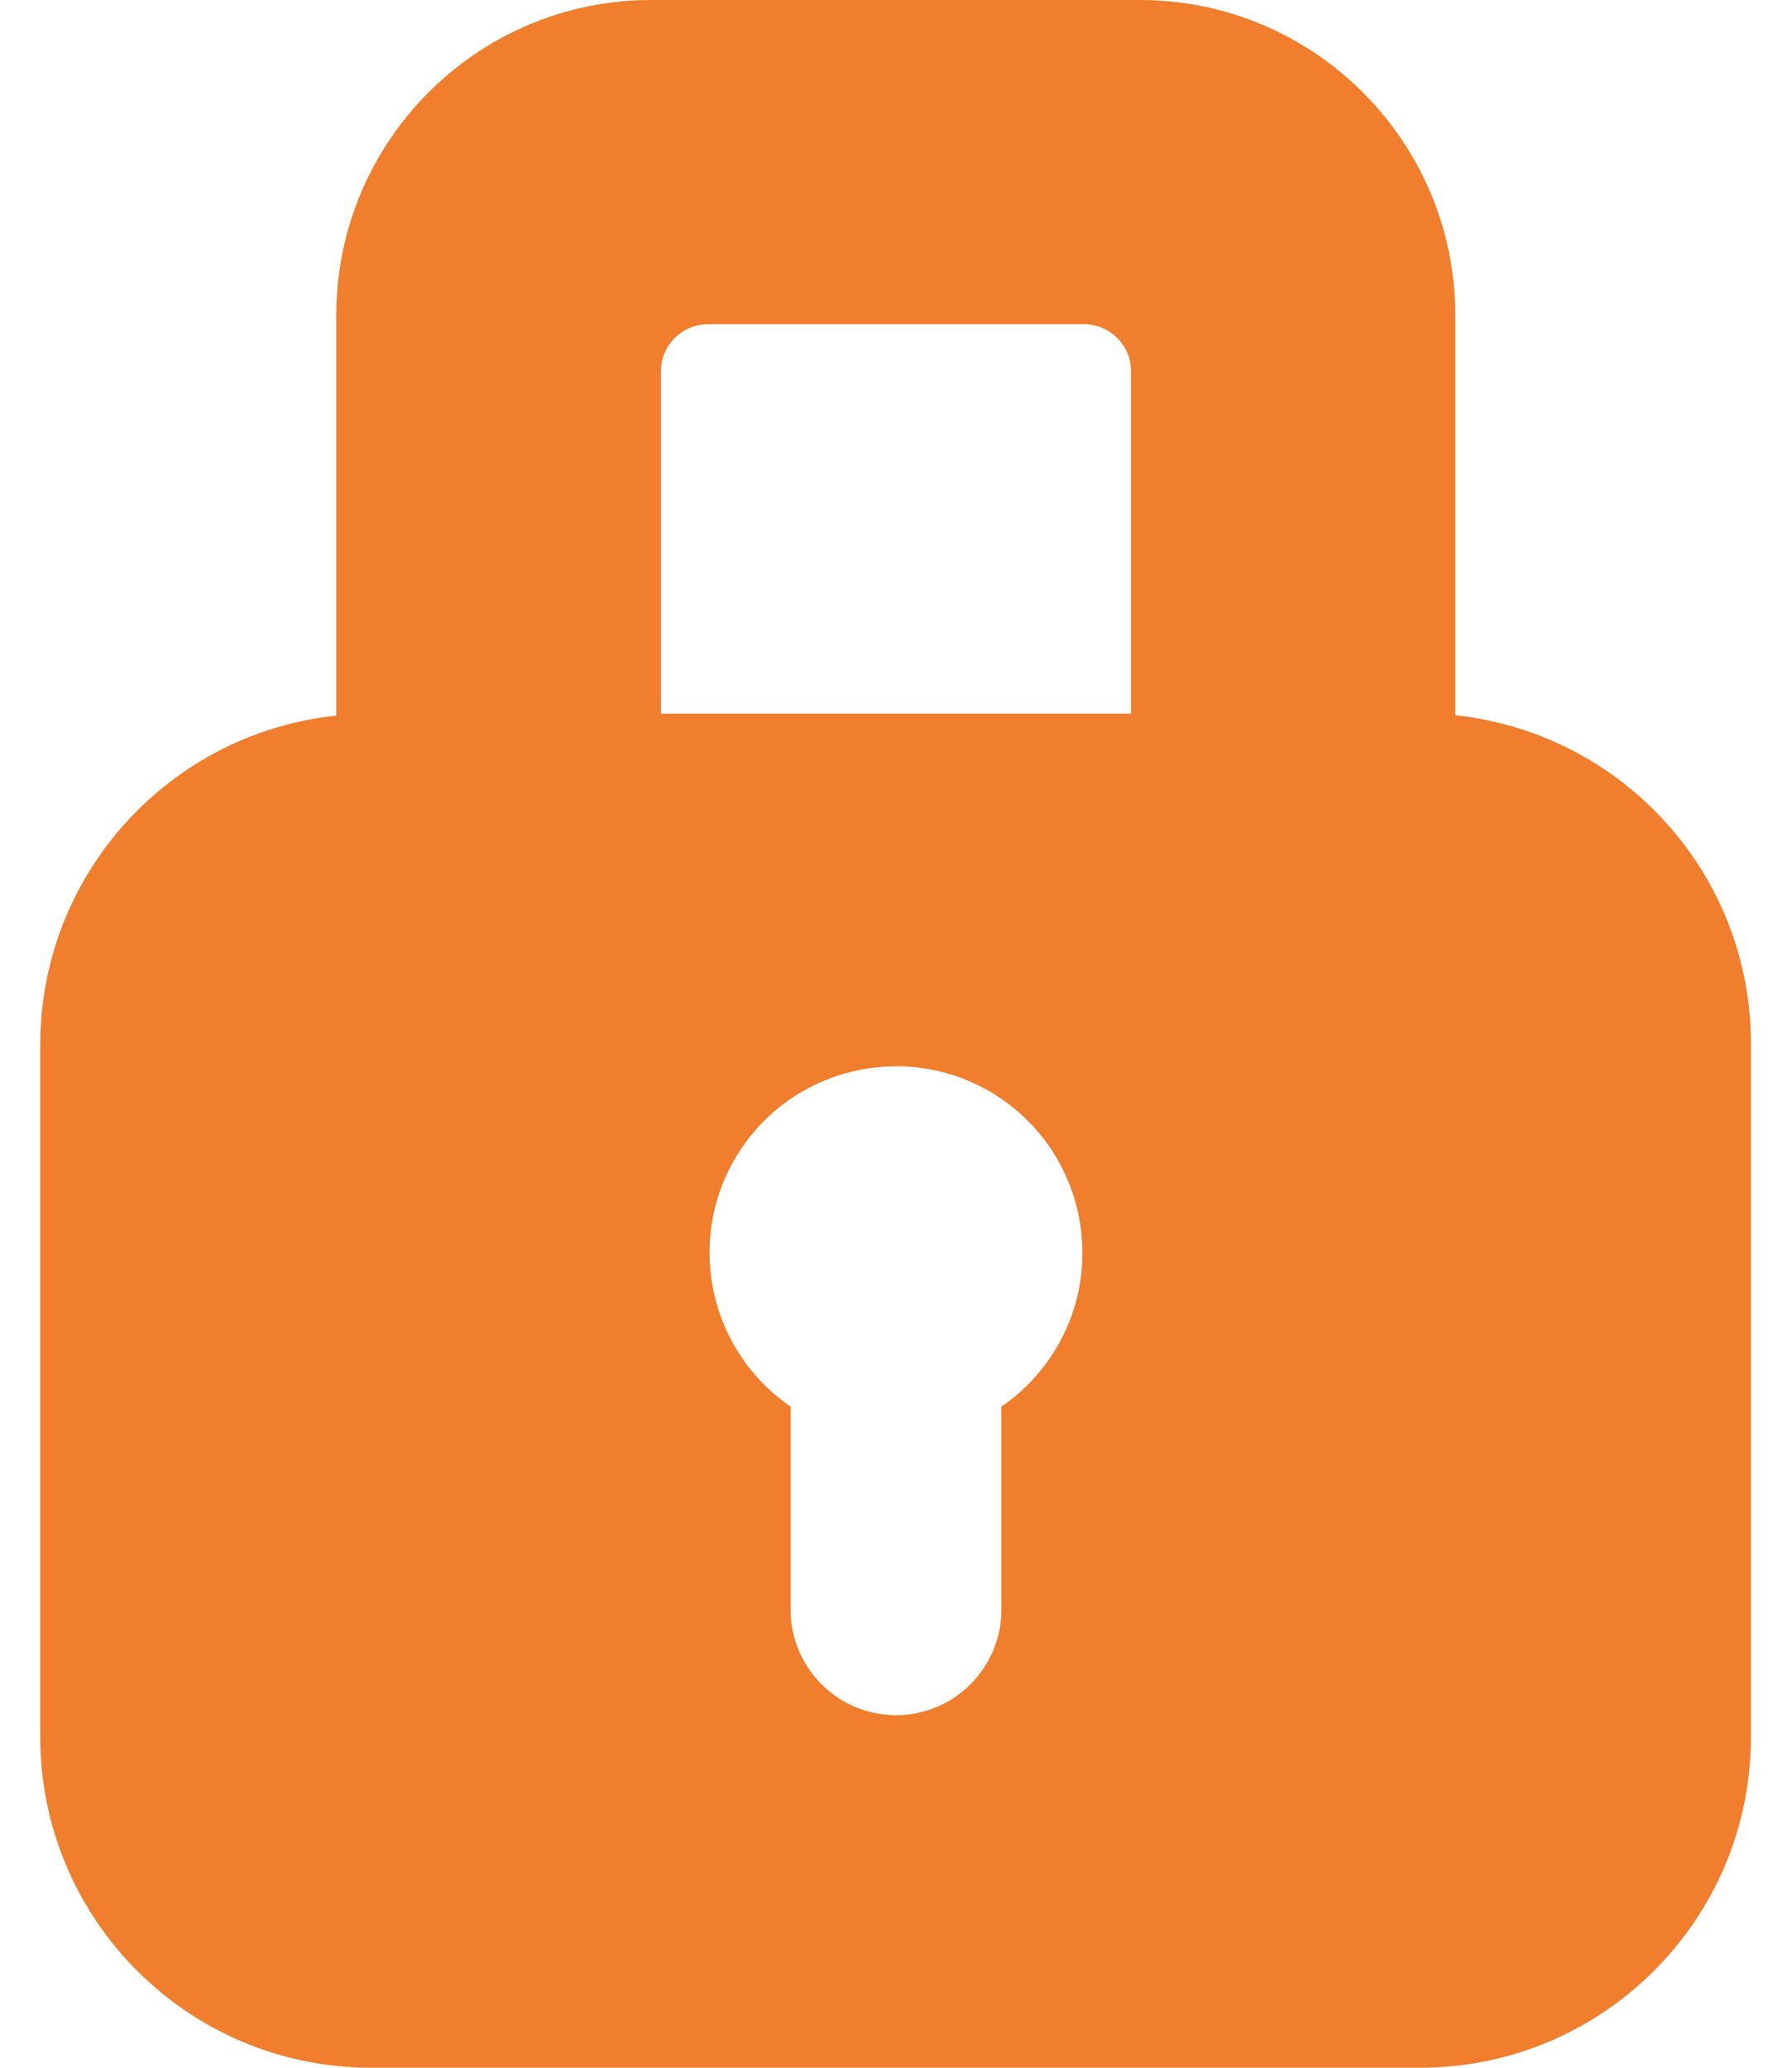 <svg width="26" height="30" viewBox="0 0 26 30" fill="none" xmlns="http://www.w3.org/2000/svg">
<path d="M21.115 10.377V4.576C21.115 2.051 19.064 0 16.539 0H9.449C6.924 0 4.879 2.051 4.879 4.576V10.383C2.436 10.641 0.584 12.703 0.584 15.158V25.201C0.584 27.85 2.734 30 5.383 30H20.605C23.254 30 25.404 27.85 25.404 25.201V15.152C25.41 12.697 23.559 10.641 21.115 10.377ZM10.27 4.705H15.73C16.105 4.705 16.41 5.01 16.41 5.385V10.354H9.59V5.385C9.59 5.01 9.895 4.705 10.27 4.705ZM14.529 20.408V23.355C14.529 24.199 13.844 24.885 13 24.885C12.156 24.885 11.471 24.199 11.471 23.355V20.408C10.24 19.564 9.924 17.877 10.768 16.646C11.611 15.416 13.299 15.1 14.529 15.943C15.76 16.787 16.076 18.475 15.232 19.705C15.045 19.98 14.805 20.221 14.529 20.408Z" fill="#F07E2C"/>
</svg>
